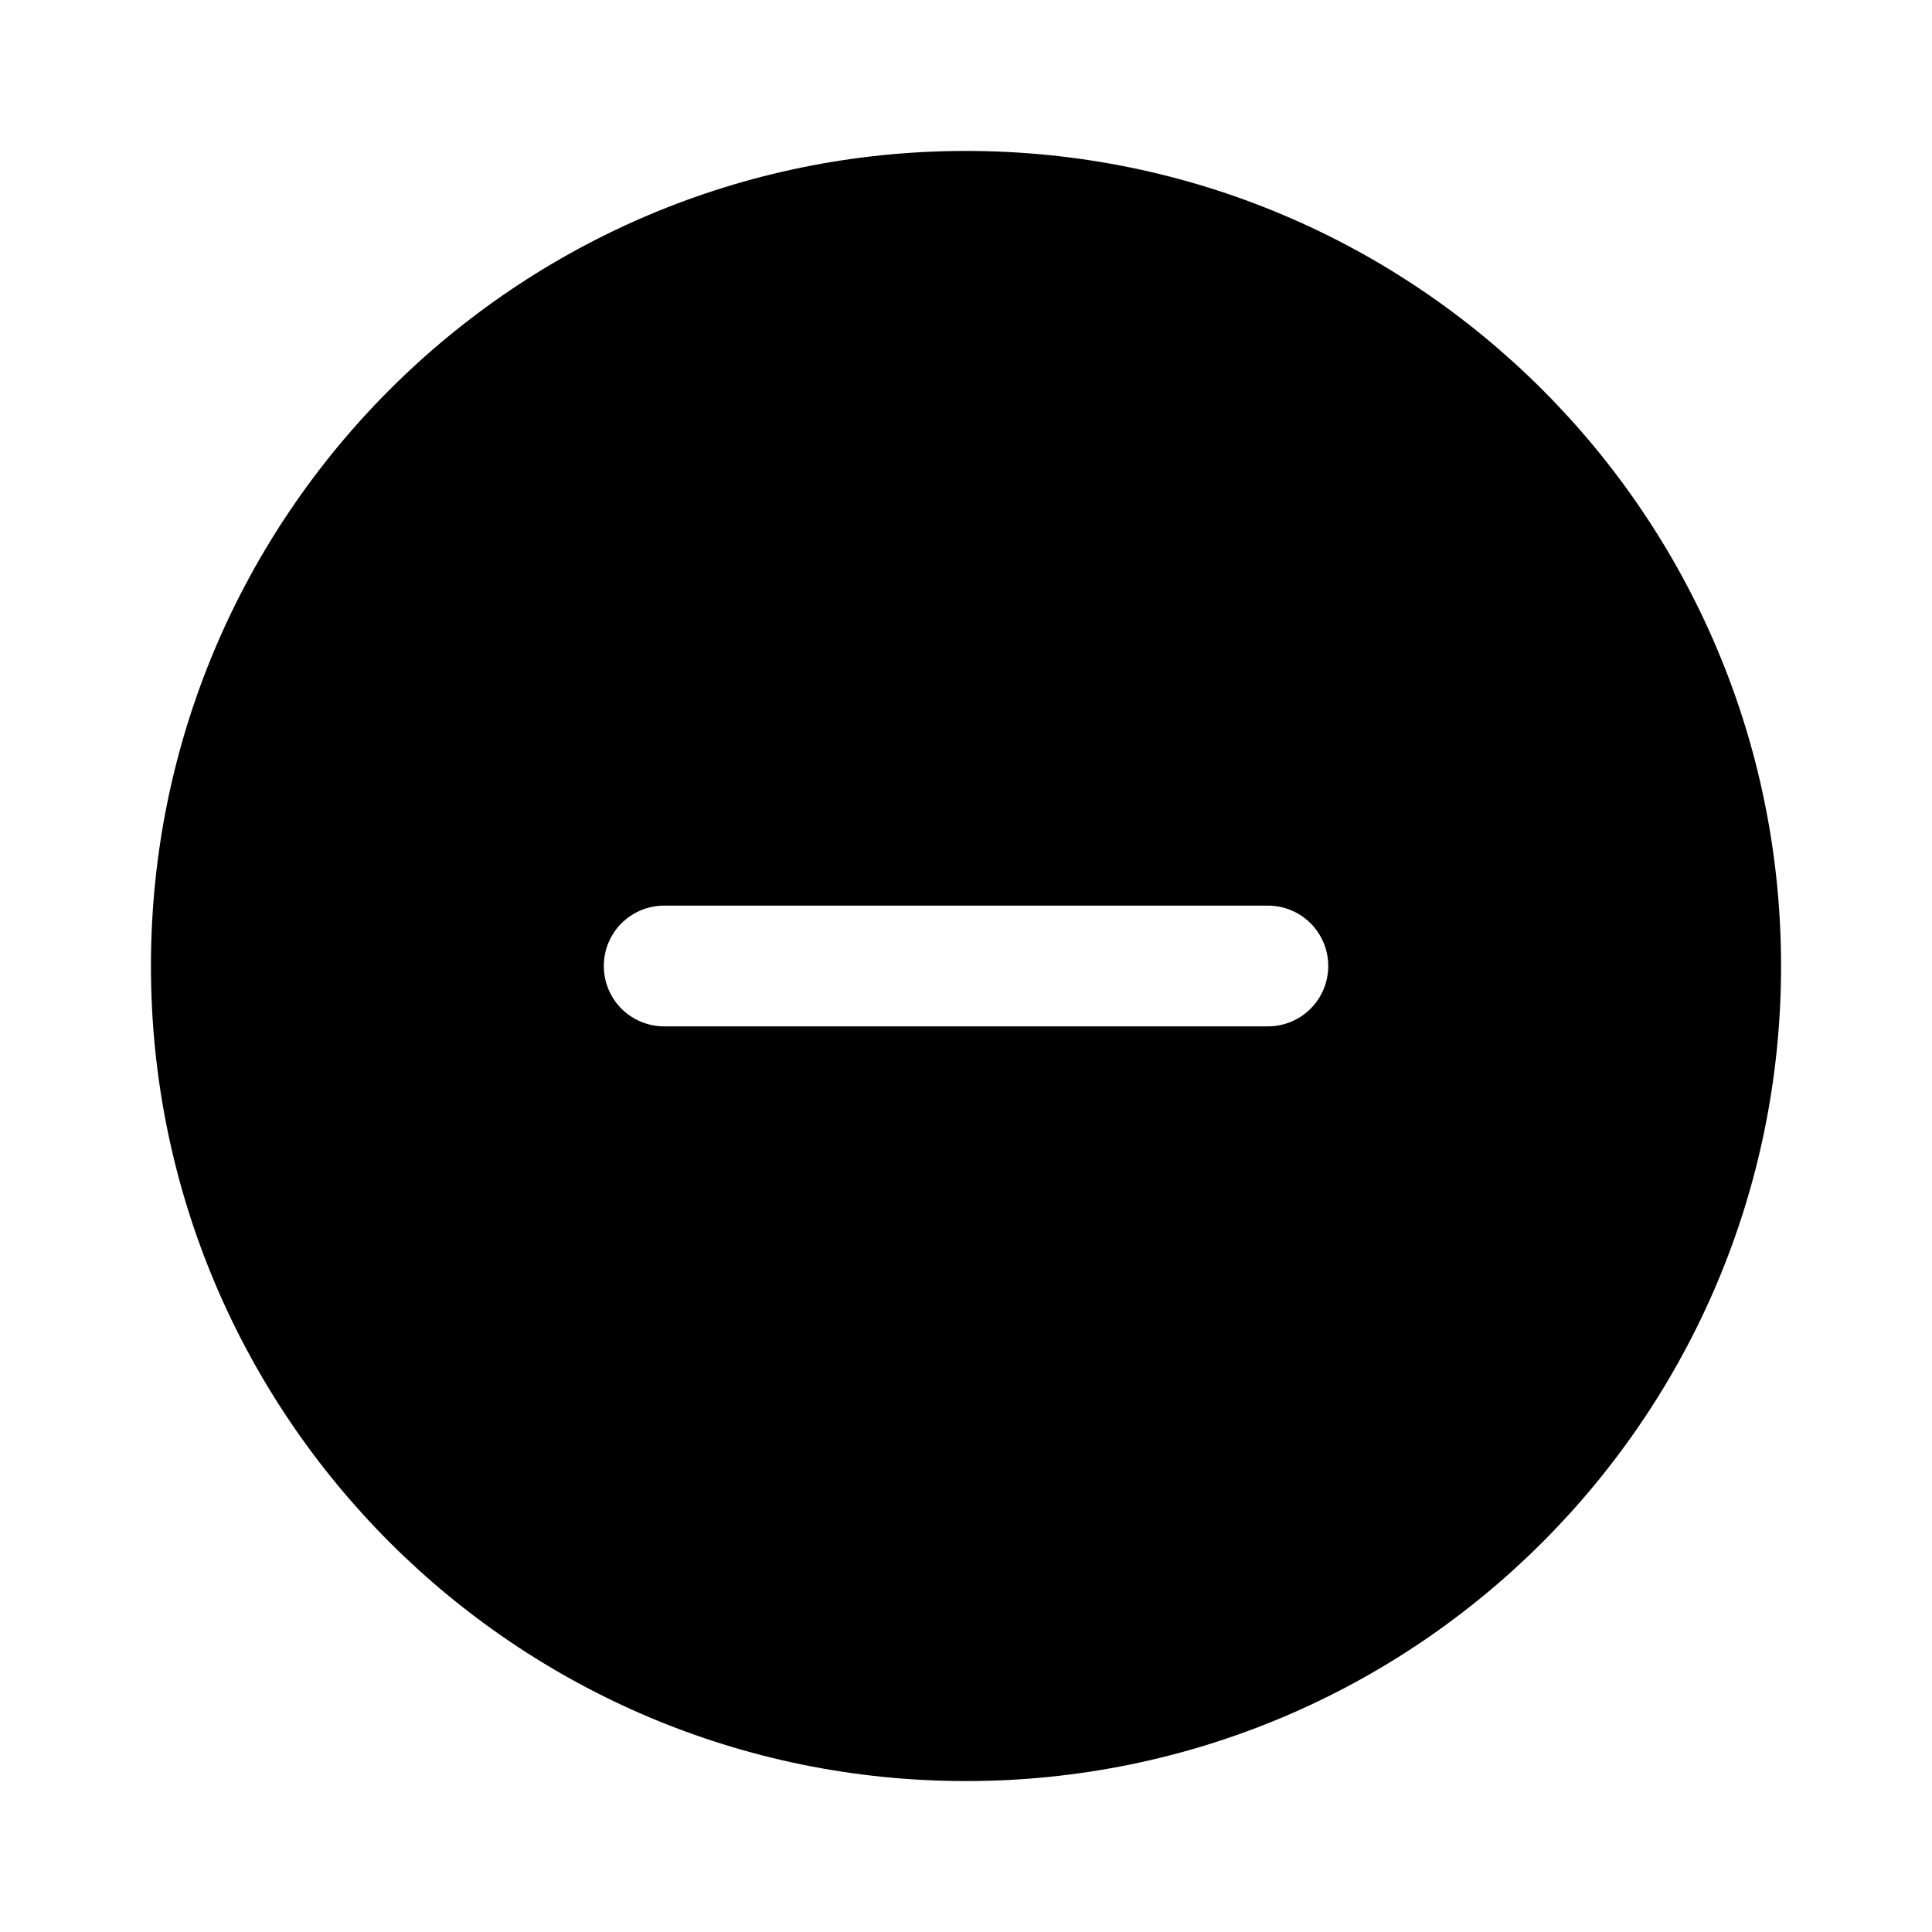 <svg width="32" height="32" viewBox="0 0 32 32" fill="none" xmlns="http://www.w3.org/2000/svg">
<path fill-rule="evenodd" clip-rule="evenodd" d="M16 29.5C23.456 29.5 29.5 23.456 29.5 16C29.5 8.544 23.456 2.5 16 2.5C8.544 2.5 2.5 8.544 2.5 16C2.5 23.456 8.544 29.5 16 29.5ZM11.001 15H21C21.266 15 21.52 15.105 21.708 15.293C21.895 15.48 22 15.735 22 16C22 16.265 21.895 16.519 21.708 16.707C21.52 16.894 21.266 17 21 17H11.001C10.735 17 10.481 16.894 10.293 16.707C10.106 16.519 10.001 16.265 10.001 16C10.001 15.735 10.106 15.48 10.293 15.293C10.481 15.105 10.735 15 11.001 15Z" fill="black"/>
</svg>
